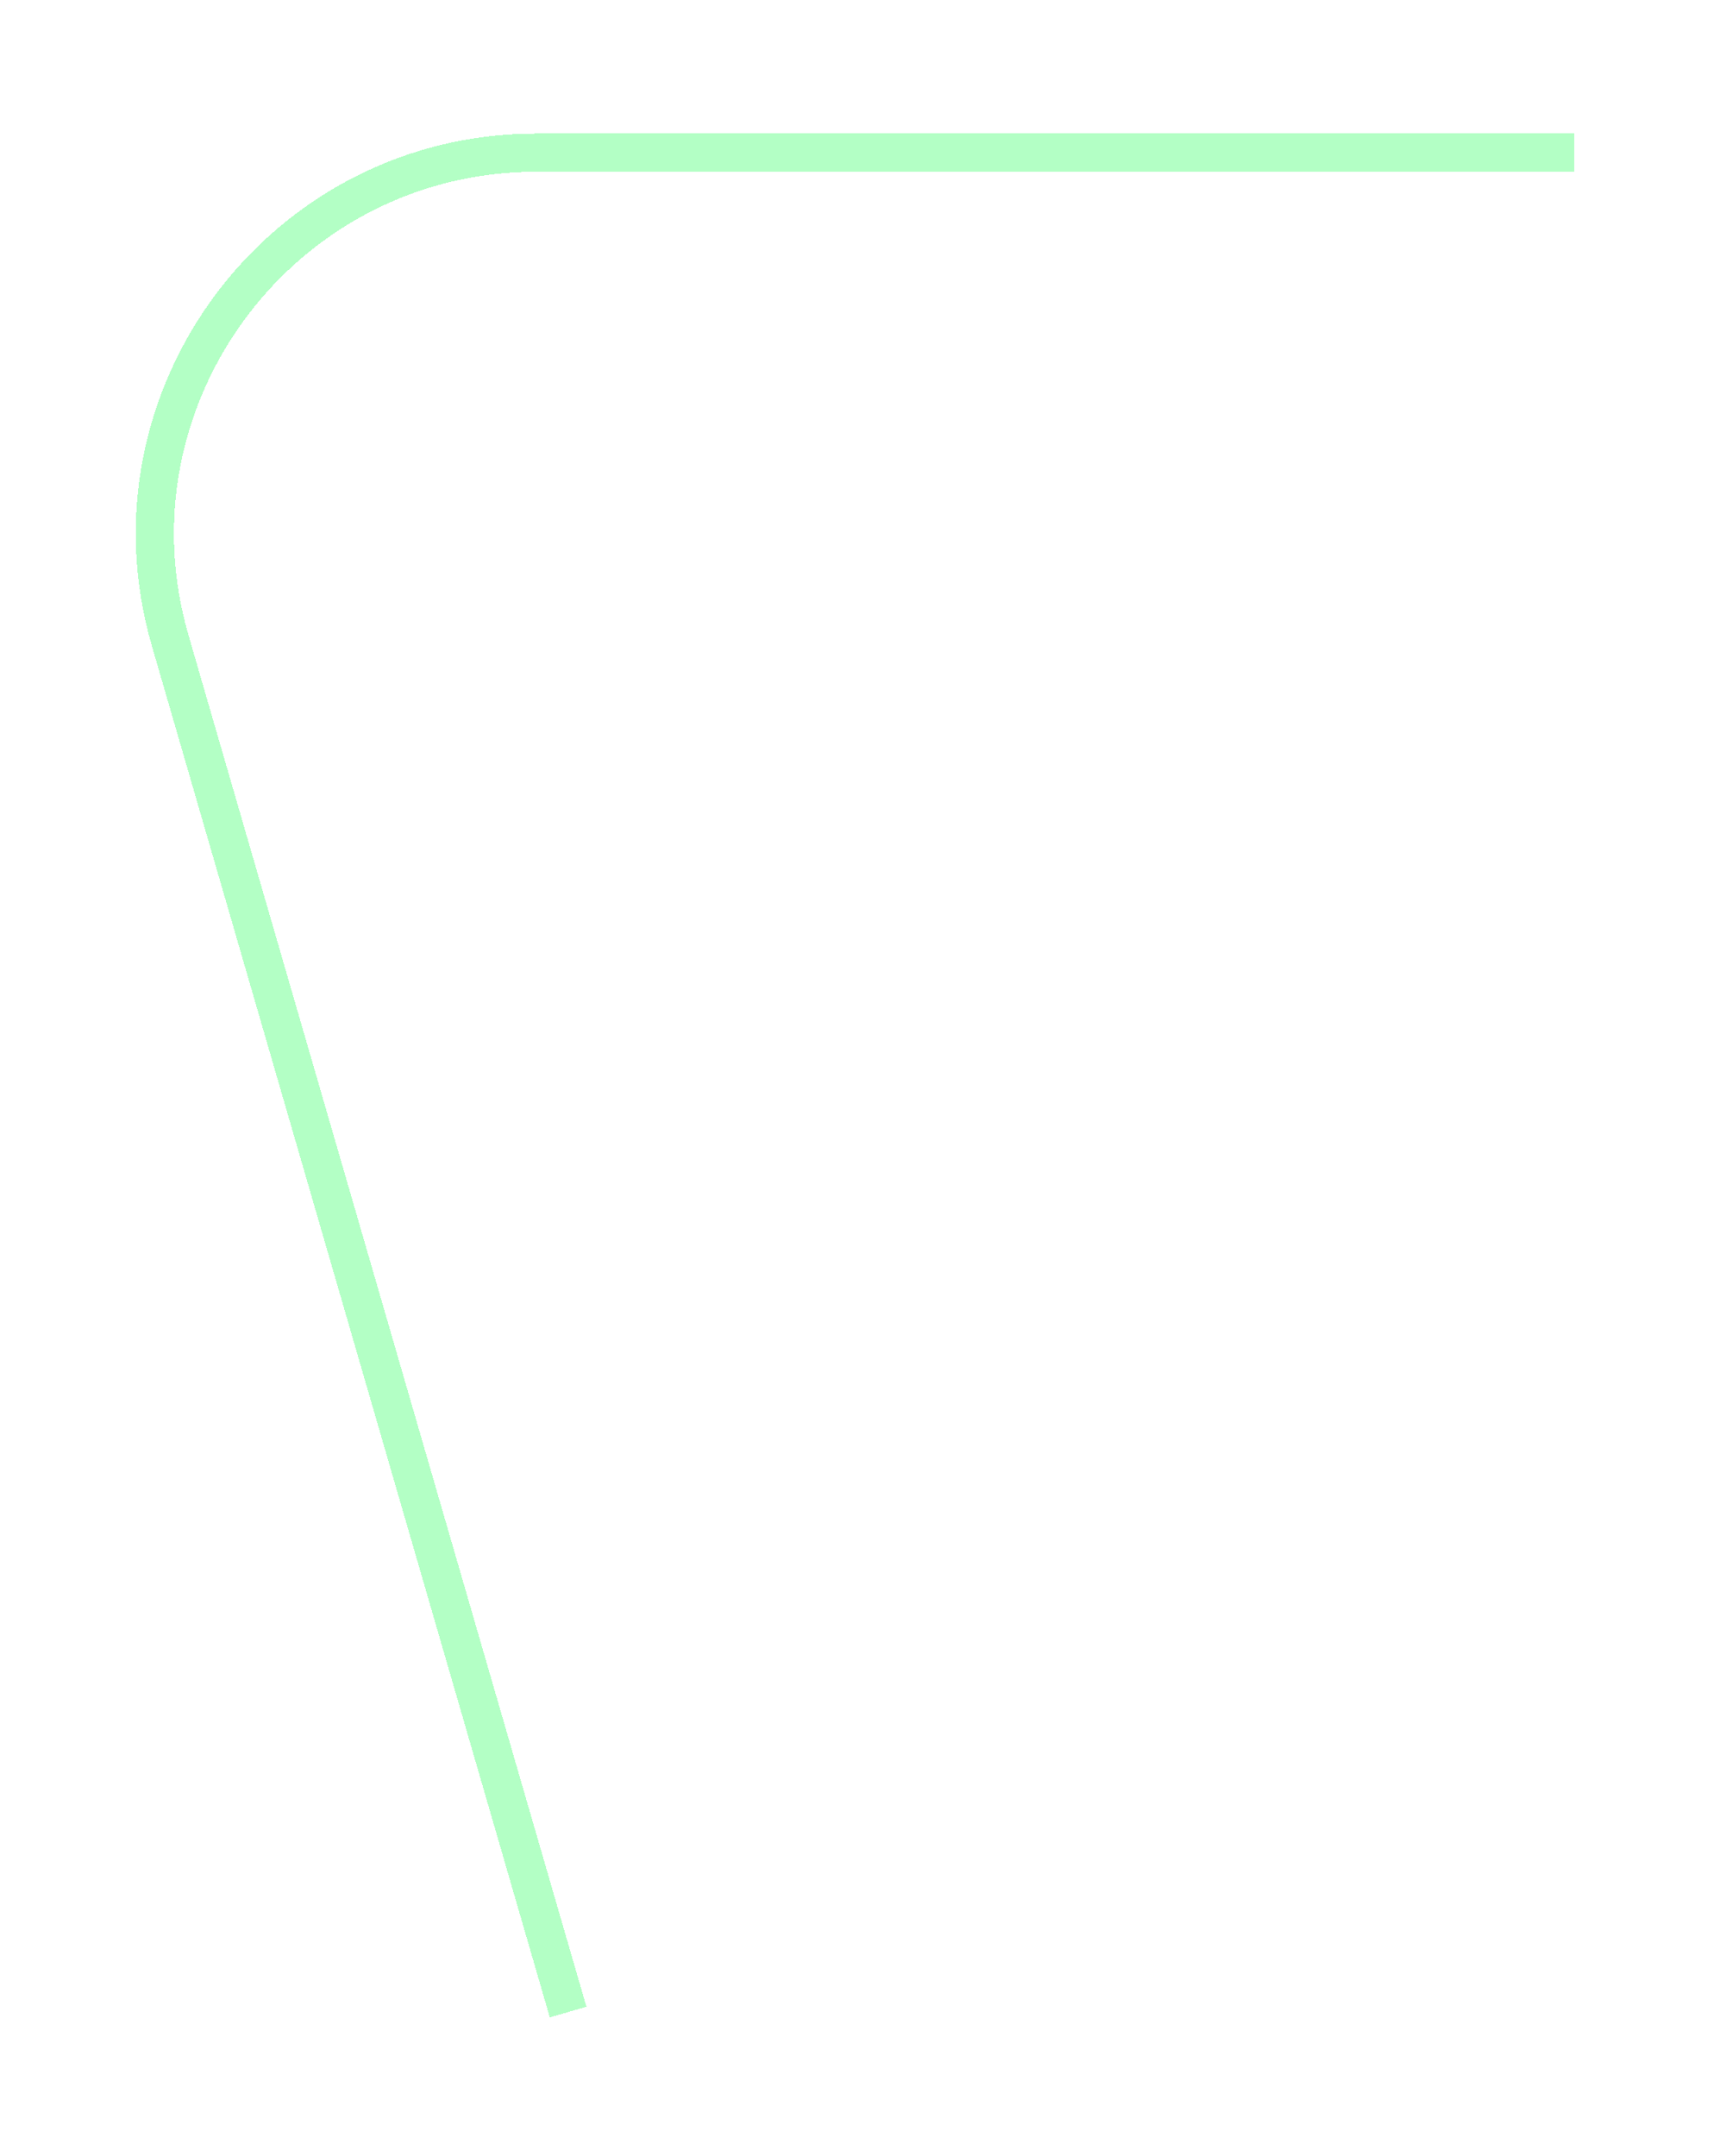 <svg width="90" height="113" viewBox="0 0 90 113" fill="none" xmlns="http://www.w3.org/2000/svg">
    <g filter="url(#filter0_d_768:6017)">
        <path d="M81.5 7H28.128C14.806 7 5.208 19.779 8.92 32.573L29.5 103.5" stroke="#80FF9F"
              stroke-opacity="0.6" stroke-width="2" stroke-linecap="square" shape-rendering="crispEdges"/>
    </g>
    <defs>
        <filter id="filter0_d_768:6017" x="0.115" y="0" width="89.385" height="112.739" filterUnits="userSpaceOnUse"
                color-interpolation-filters="sRGB">
            <feFlood flood-opacity="0" result="BackgroundImageFix"/>
            <feColorMatrix in="SourceAlpha" type="matrix" values="0 0 0 0 0 0 0 0 0 0 0 0 0 0 0 0 0 0 127 0"
                           result="hardAlpha"/>
            <feOffset dy="1"/>
            <feGaussianBlur stdDeviation="3.5"/>
            <feComposite in2="hardAlpha" operator="out"/>
            <feColorMatrix type="matrix" values="0 0 0 0 0.5 0 0 0 0 1 0 0 0 0 0.625 0 0 0 1 0"/>
            <feBlend mode="normal" in2="BackgroundImageFix" result="effect1_dropShadow_768:6017"/>
            <feBlend mode="normal" in="SourceGraphic" in2="effect1_dropShadow_768:6017" result="shape"/>
        </filter>
    </defs>
</svg>

